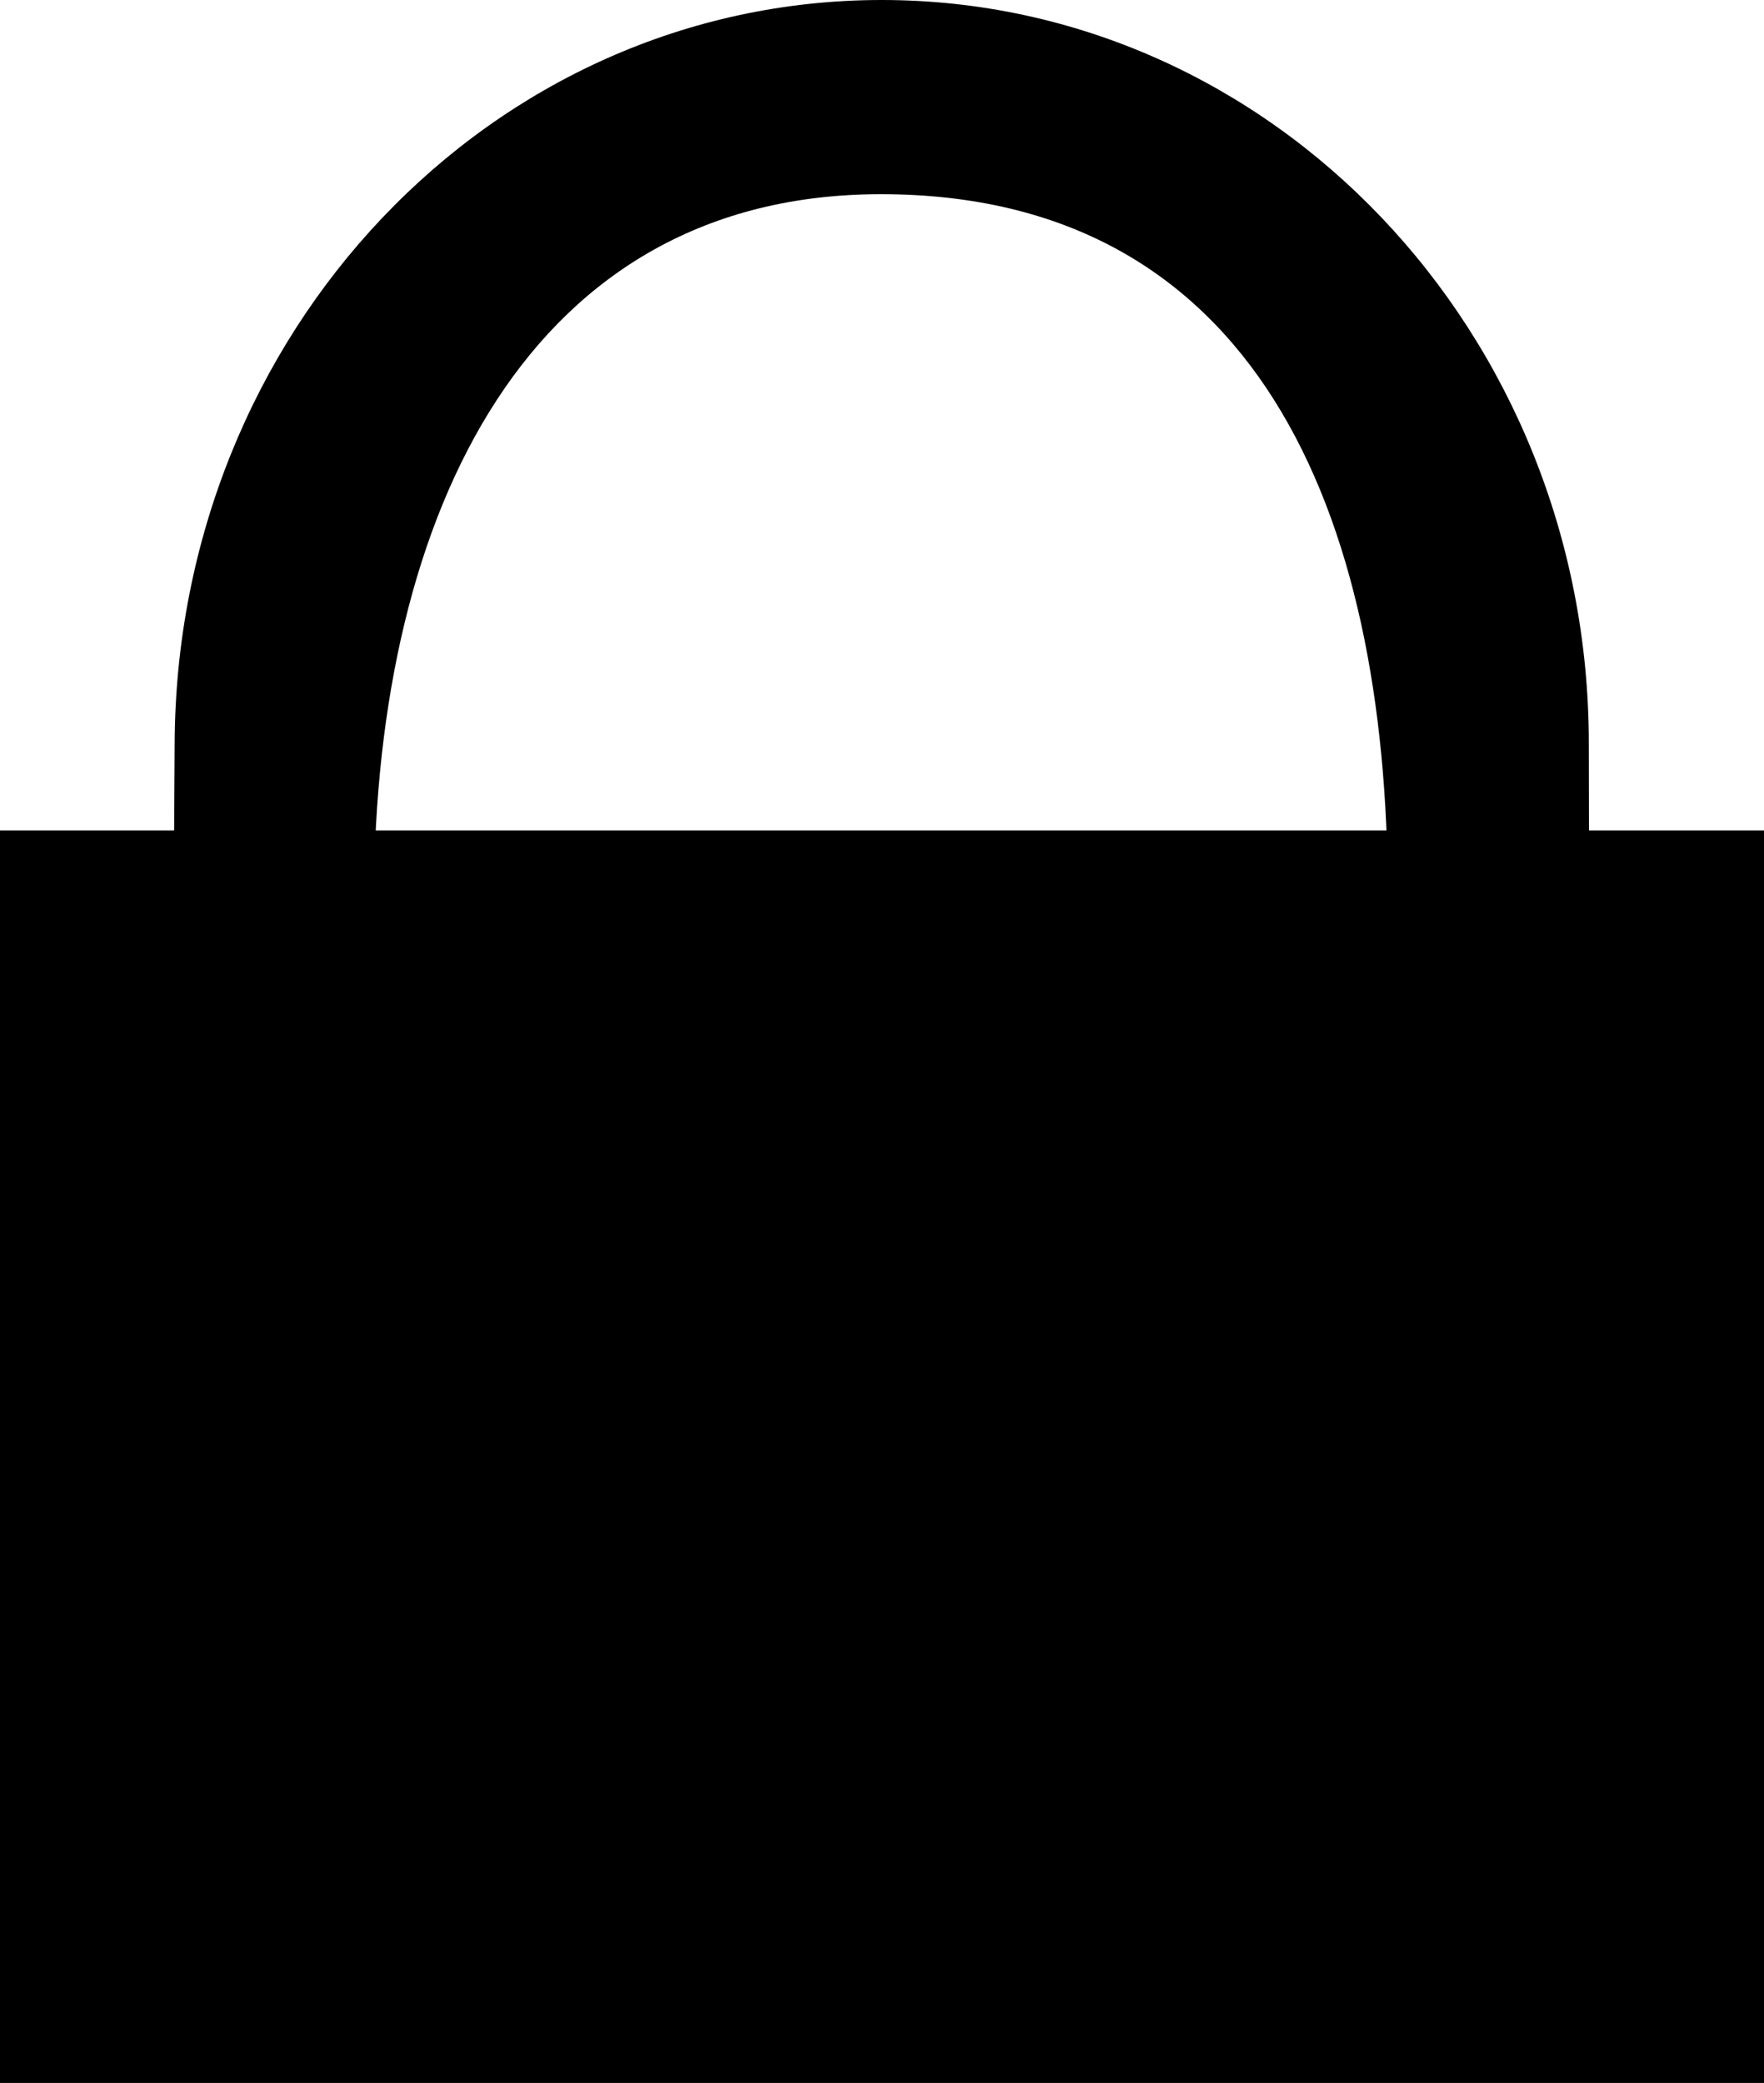 <svg version="1.1" xmlns="http://www.w3.org/2000/svg" xmlns:xlink="http://www.w3.org/1999/xlink" width="40.198" height="47.465" viewBox="0,0,40.198,47.465"><g transform="translate(-219.901,-156.267)"><g data-paper-data="{&quot;isPaintingLayer&quot;:true}" fill="#000000" fill-rule="nonzero" stroke="none" stroke-width="0" stroke-linecap="butt" stroke-linejoin="miter" stroke-miterlimit="10" stroke-dasharray="" stroke-dashoffset="0" style="mix-blend-mode: normal"><path d="M219.901,203.733v-28.544h40.198v28.544z"/><path d="M223.881,173.208c0.038,-9.356 7.214,-16.941 16.113,-16.941c8.899,0 16.113,7.585 16.113,16.941c0,13.909 0.513,16.646 -4.758,17.036c0.556,-2.218 0.178,-6.259 0.178,-13.546c0,-8.84 -3.063,-16.006 -11.552,-16.006c-7.965,0 -11.524,7.166 -11.552,16.006c-0.025,8.088 -0.444,12.854 -0.33,15.537c-5.41,1.806 -4.295,1.483 -4.212,-19.027z"/></g></g></svg><!--rotationCenter:20.098989999999986:23.73251983576091-->